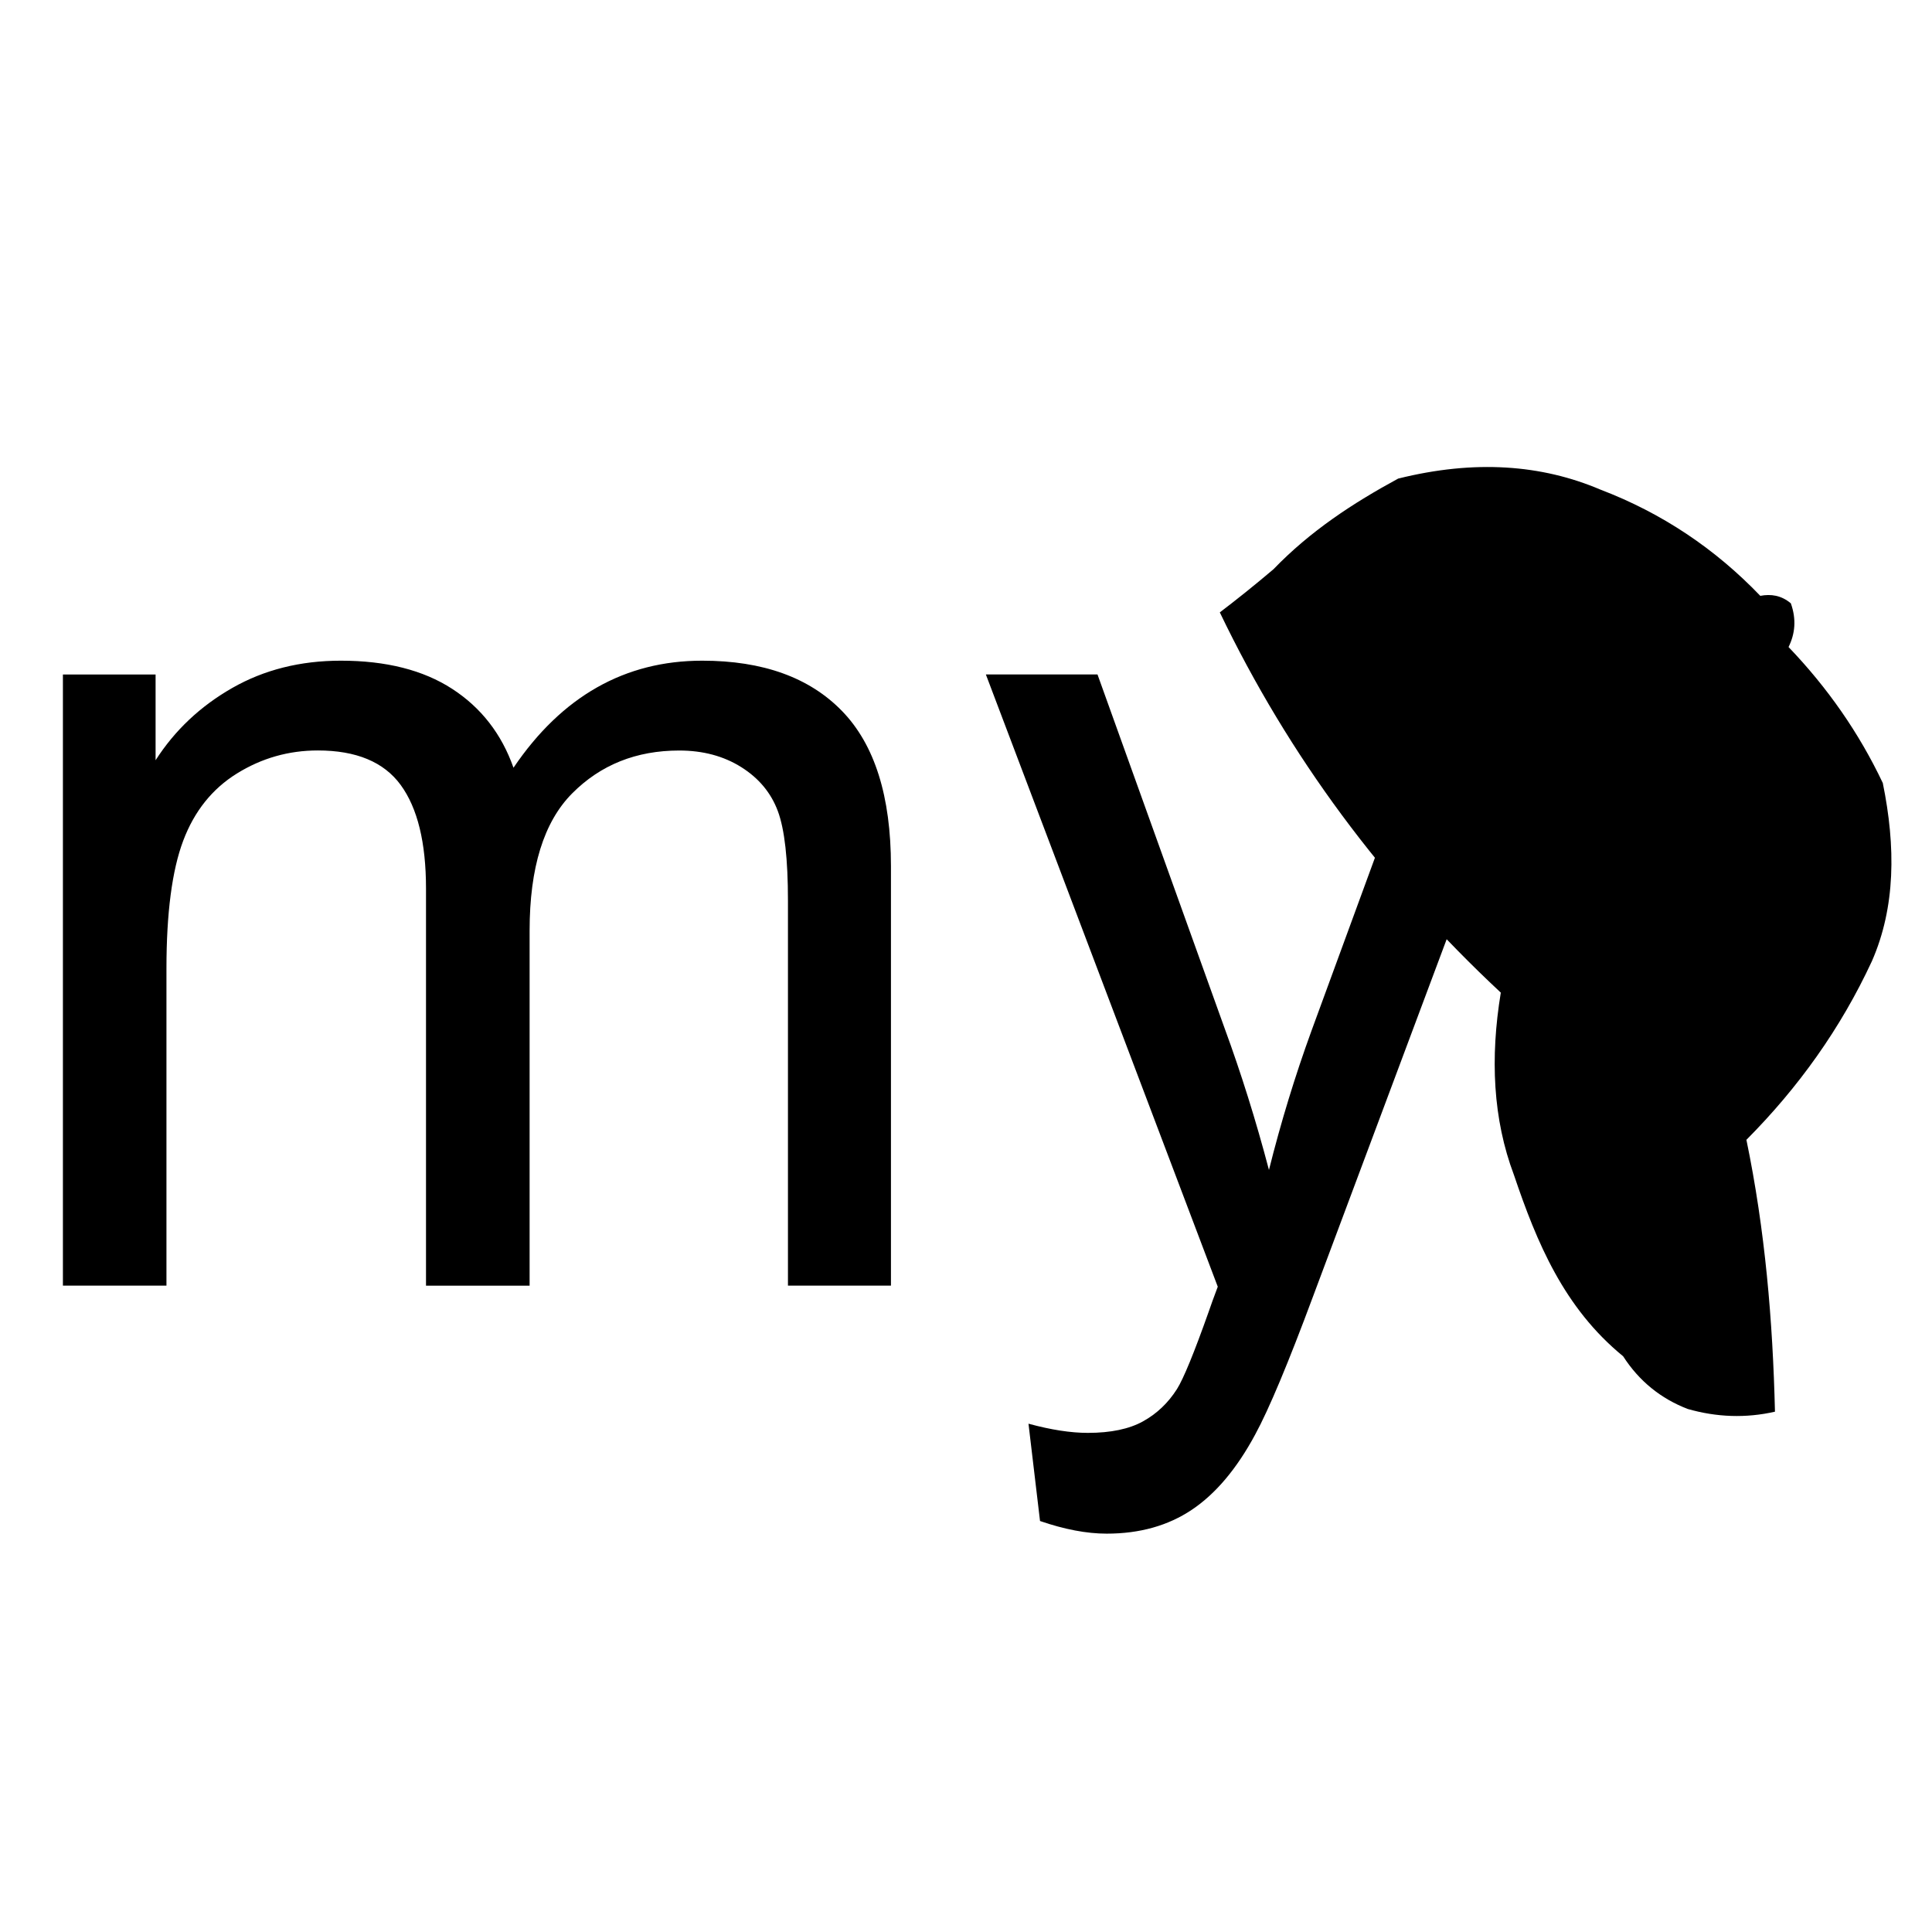 <!-- Generated by IcoMoon.io -->
<svg version="1.1" xmlns="http://www.w3.org/2000/svg" width="32" height="32" viewBox="0 0 32 32">
<title>myredcap</title>
<path d="M1.042 21.294v-10.122h1.535v1.42c0.318-0.496 0.74-0.894 1.268-1.196s1.128-0.453 1.801-0.453c0.75 0 1.365 0.156 1.844 0.467s0.818 0.747 1.015 1.306c0.801-1.182 1.843-1.773 3.126-1.773 1.004 0 1.776 0.278 2.316 0.834s0.81 1.412 0.81 2.569v6.948h-1.706v-6.376c0-0.686-0.055-1.18-0.167-1.482s-0.313-0.545-0.605-0.729c-0.292-0.184-0.635-0.276-1.029-0.276-0.712 0-1.303 0.237-1.773 0.71s-0.705 1.231-0.705 2.273v5.881h-1.716v-6.577c0-0.762-0.14-1.334-0.419-1.716s-0.737-0.572-1.373-0.572c-0.483 0-0.929 0.127-1.339 0.381s-0.707 0.626-0.891 1.115c-0.184 0.489-0.277 1.195-0.277 2.116v5.252h-1.716z"></path>
<path d="M17.226 25.192l-0.191-1.611c0.375 0.102 0.702 0.152 0.982 0.152 0.381 0 0.686-0.064 0.915-0.191s0.416-0.305 0.562-0.534c0.108-0.172 0.283-0.597 0.524-1.277 0.032-0.096 0.083-0.235 0.152-0.419l-3.841-10.141h1.849l2.106 5.862c0.273 0.744 0.518 1.525 0.734 2.345 0.197-0.788 0.432-1.557 0.705-2.307l2.163-5.9h1.716l-3.851 10.294c-0.413 1.112-0.734 1.878-0.962 2.297-0.305 0.566-0.654 0.98-1.048 1.244s-0.864 0.396-1.411 0.396c-0.331 0-0.699-0.070-1.106-0.21z"></path>
<path d="M29.399 23.382c-0.036-1.505-0.163-3.007-0.473-4.503 0.86-0.865 1.562-1.845 2.079-2.96 0.391-0.893 0.396-1.892 0.18-2.95-0.392-0.827-0.913-1.576-1.561-2.252 0.109-0.221 0.132-0.46 0.038-0.724-0.16-0.134-0.331-0.157-0.506-0.124-0.745-0.777-1.624-1.369-2.649-1.76-0.971-0.413-2.077-0.499-3.349-0.182-0.745 0.404-1.455 0.868-2.066 1.502-0.327 0.277-0.617 0.508-0.888 0.714 1.141 2.377 2.697 4.473 4.654 6.298-0.178 1.081-0.131 2.096 0.218 3.021 0.378 1.118 0.827 2.2 1.808 3.002 0.267 0.414 0.626 0.702 1.070 0.873 0.48 0.137 0.961 0.155 1.445 0.045"></path>
</svg>
